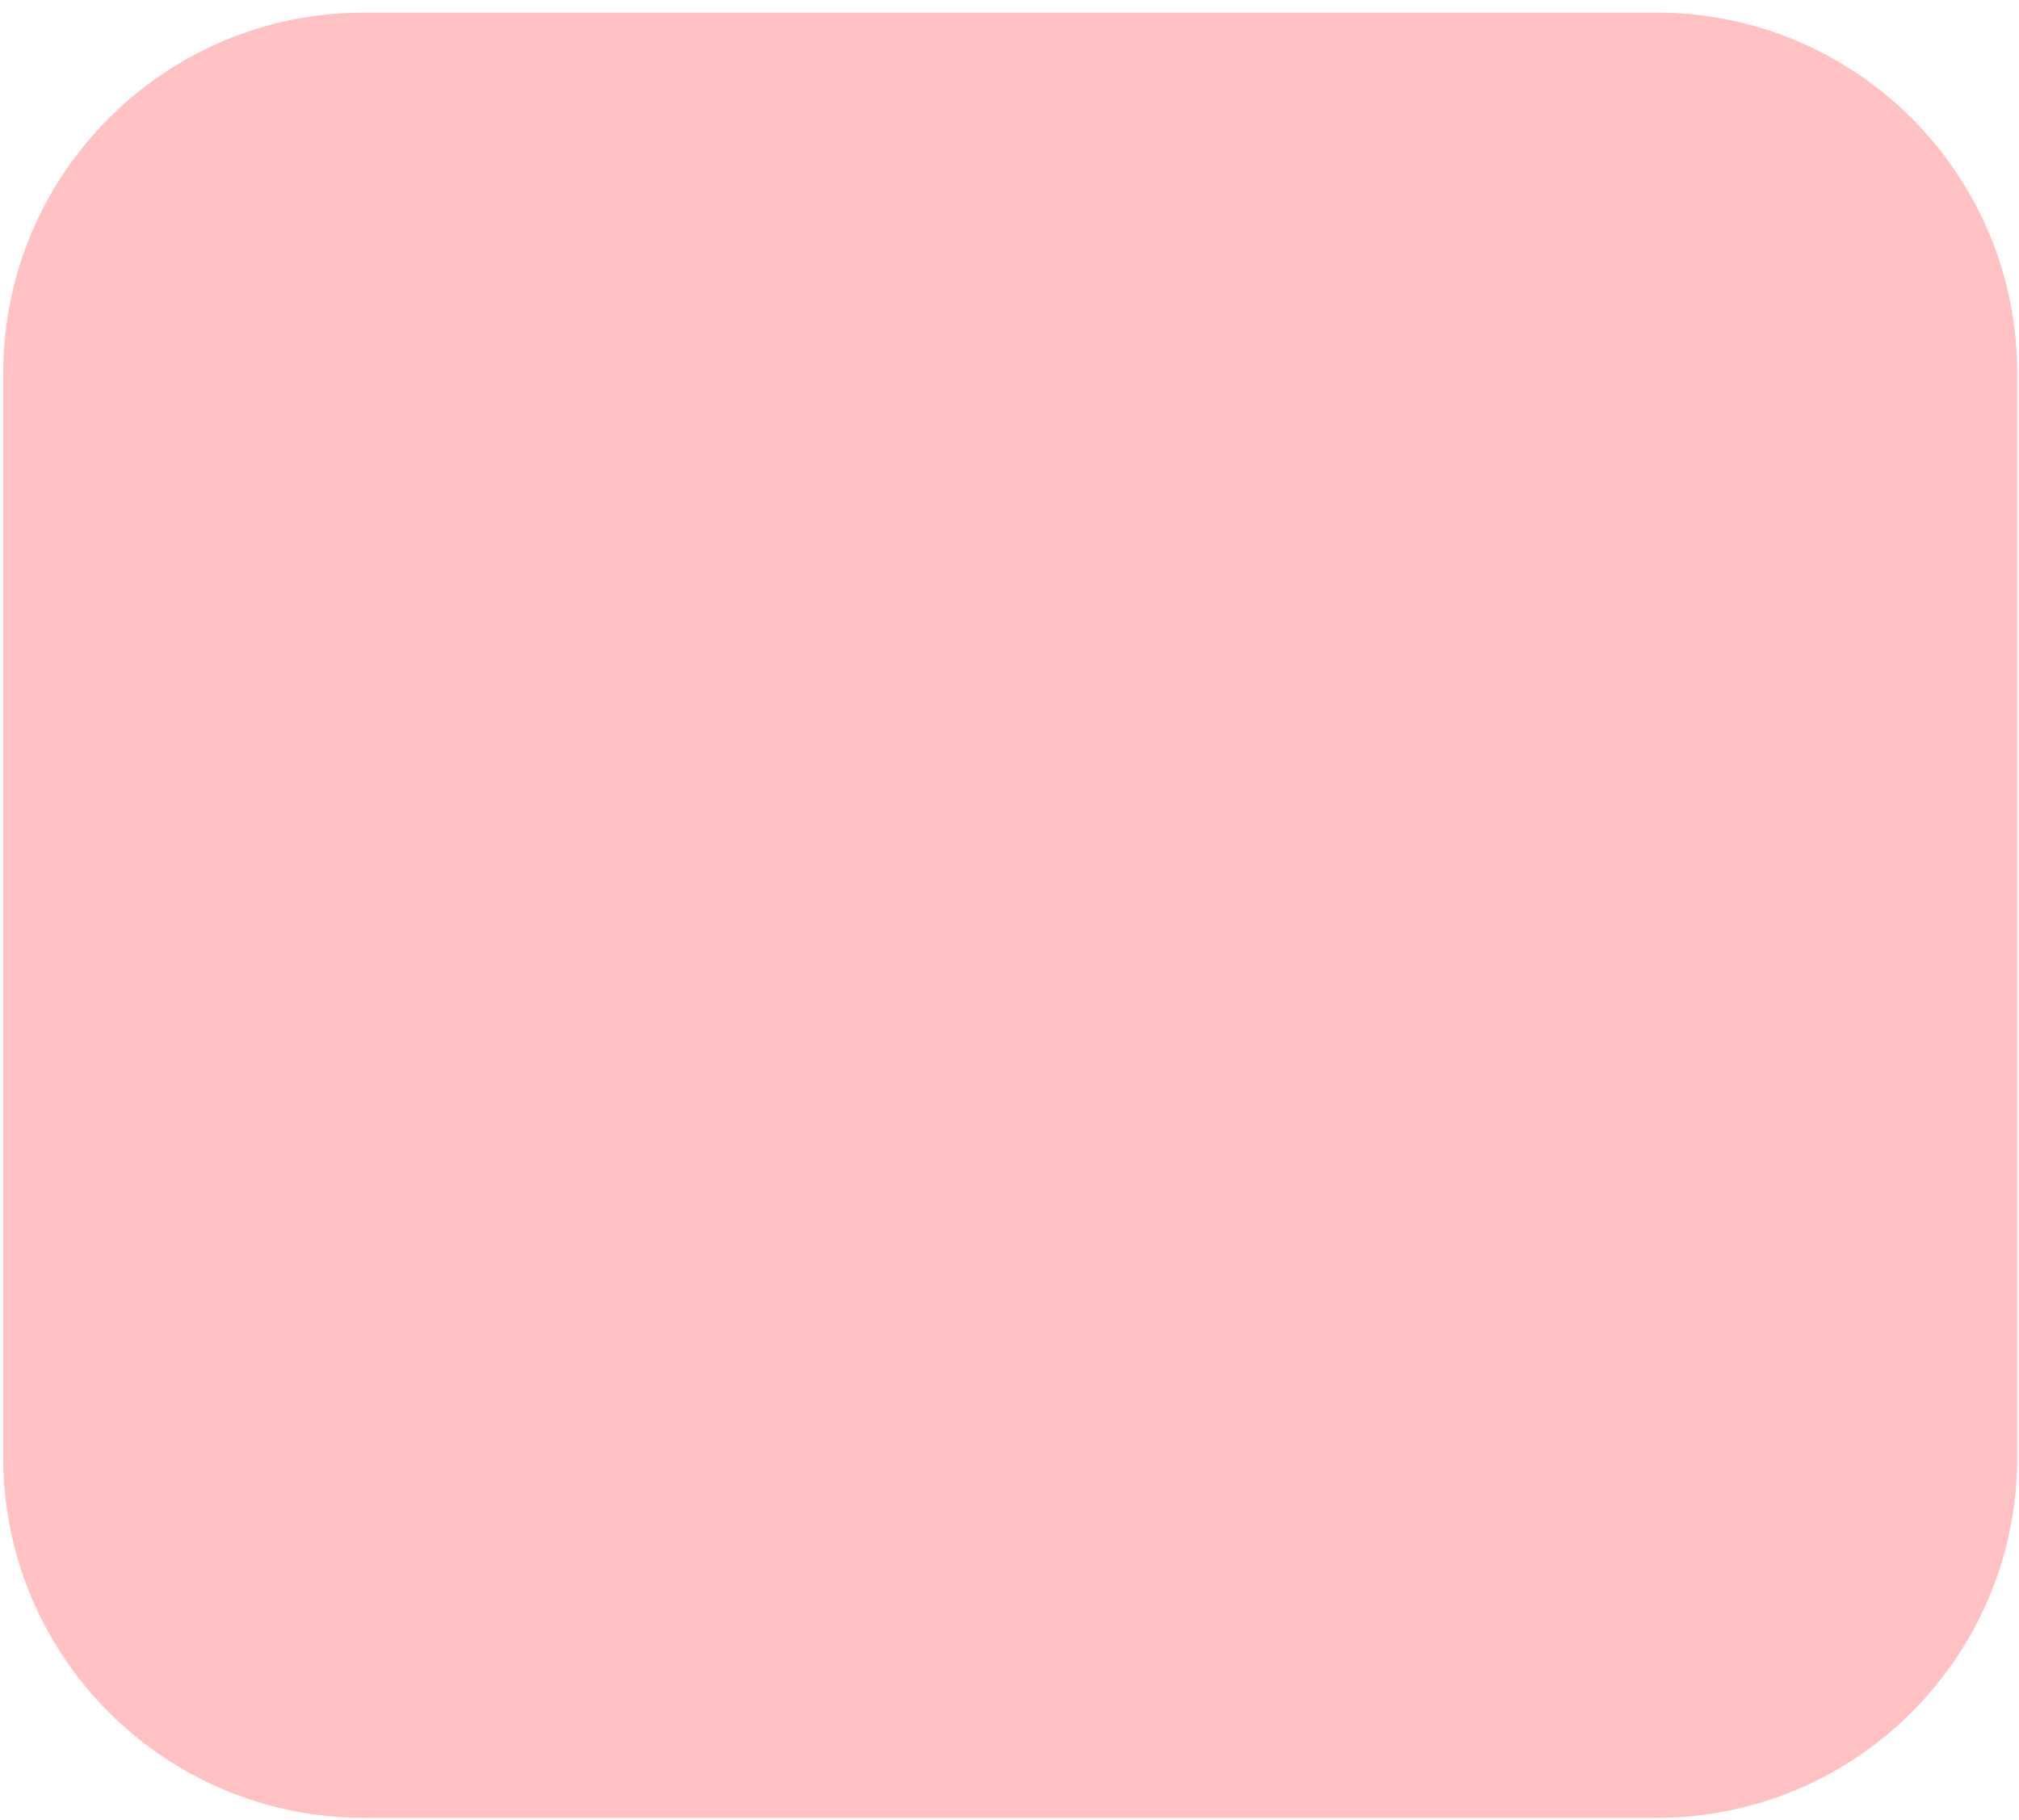<svg width="112" height="101" viewBox="0 0 112 101" fill="none" xmlns="http://www.w3.org/2000/svg">
<path d="M0.18 80.859C0.18 91.905 9.134 100.859 20.18 100.859H91.901C102.946 100.859 111.901 91.905 111.901 80.859V20.702C111.901 9.657 102.946 0.702 91.901 0.702H20.18C9.134 0.702 0.18 9.657 0.18 20.702V80.859Z" fill="#FFC1C1"/>
</svg>
